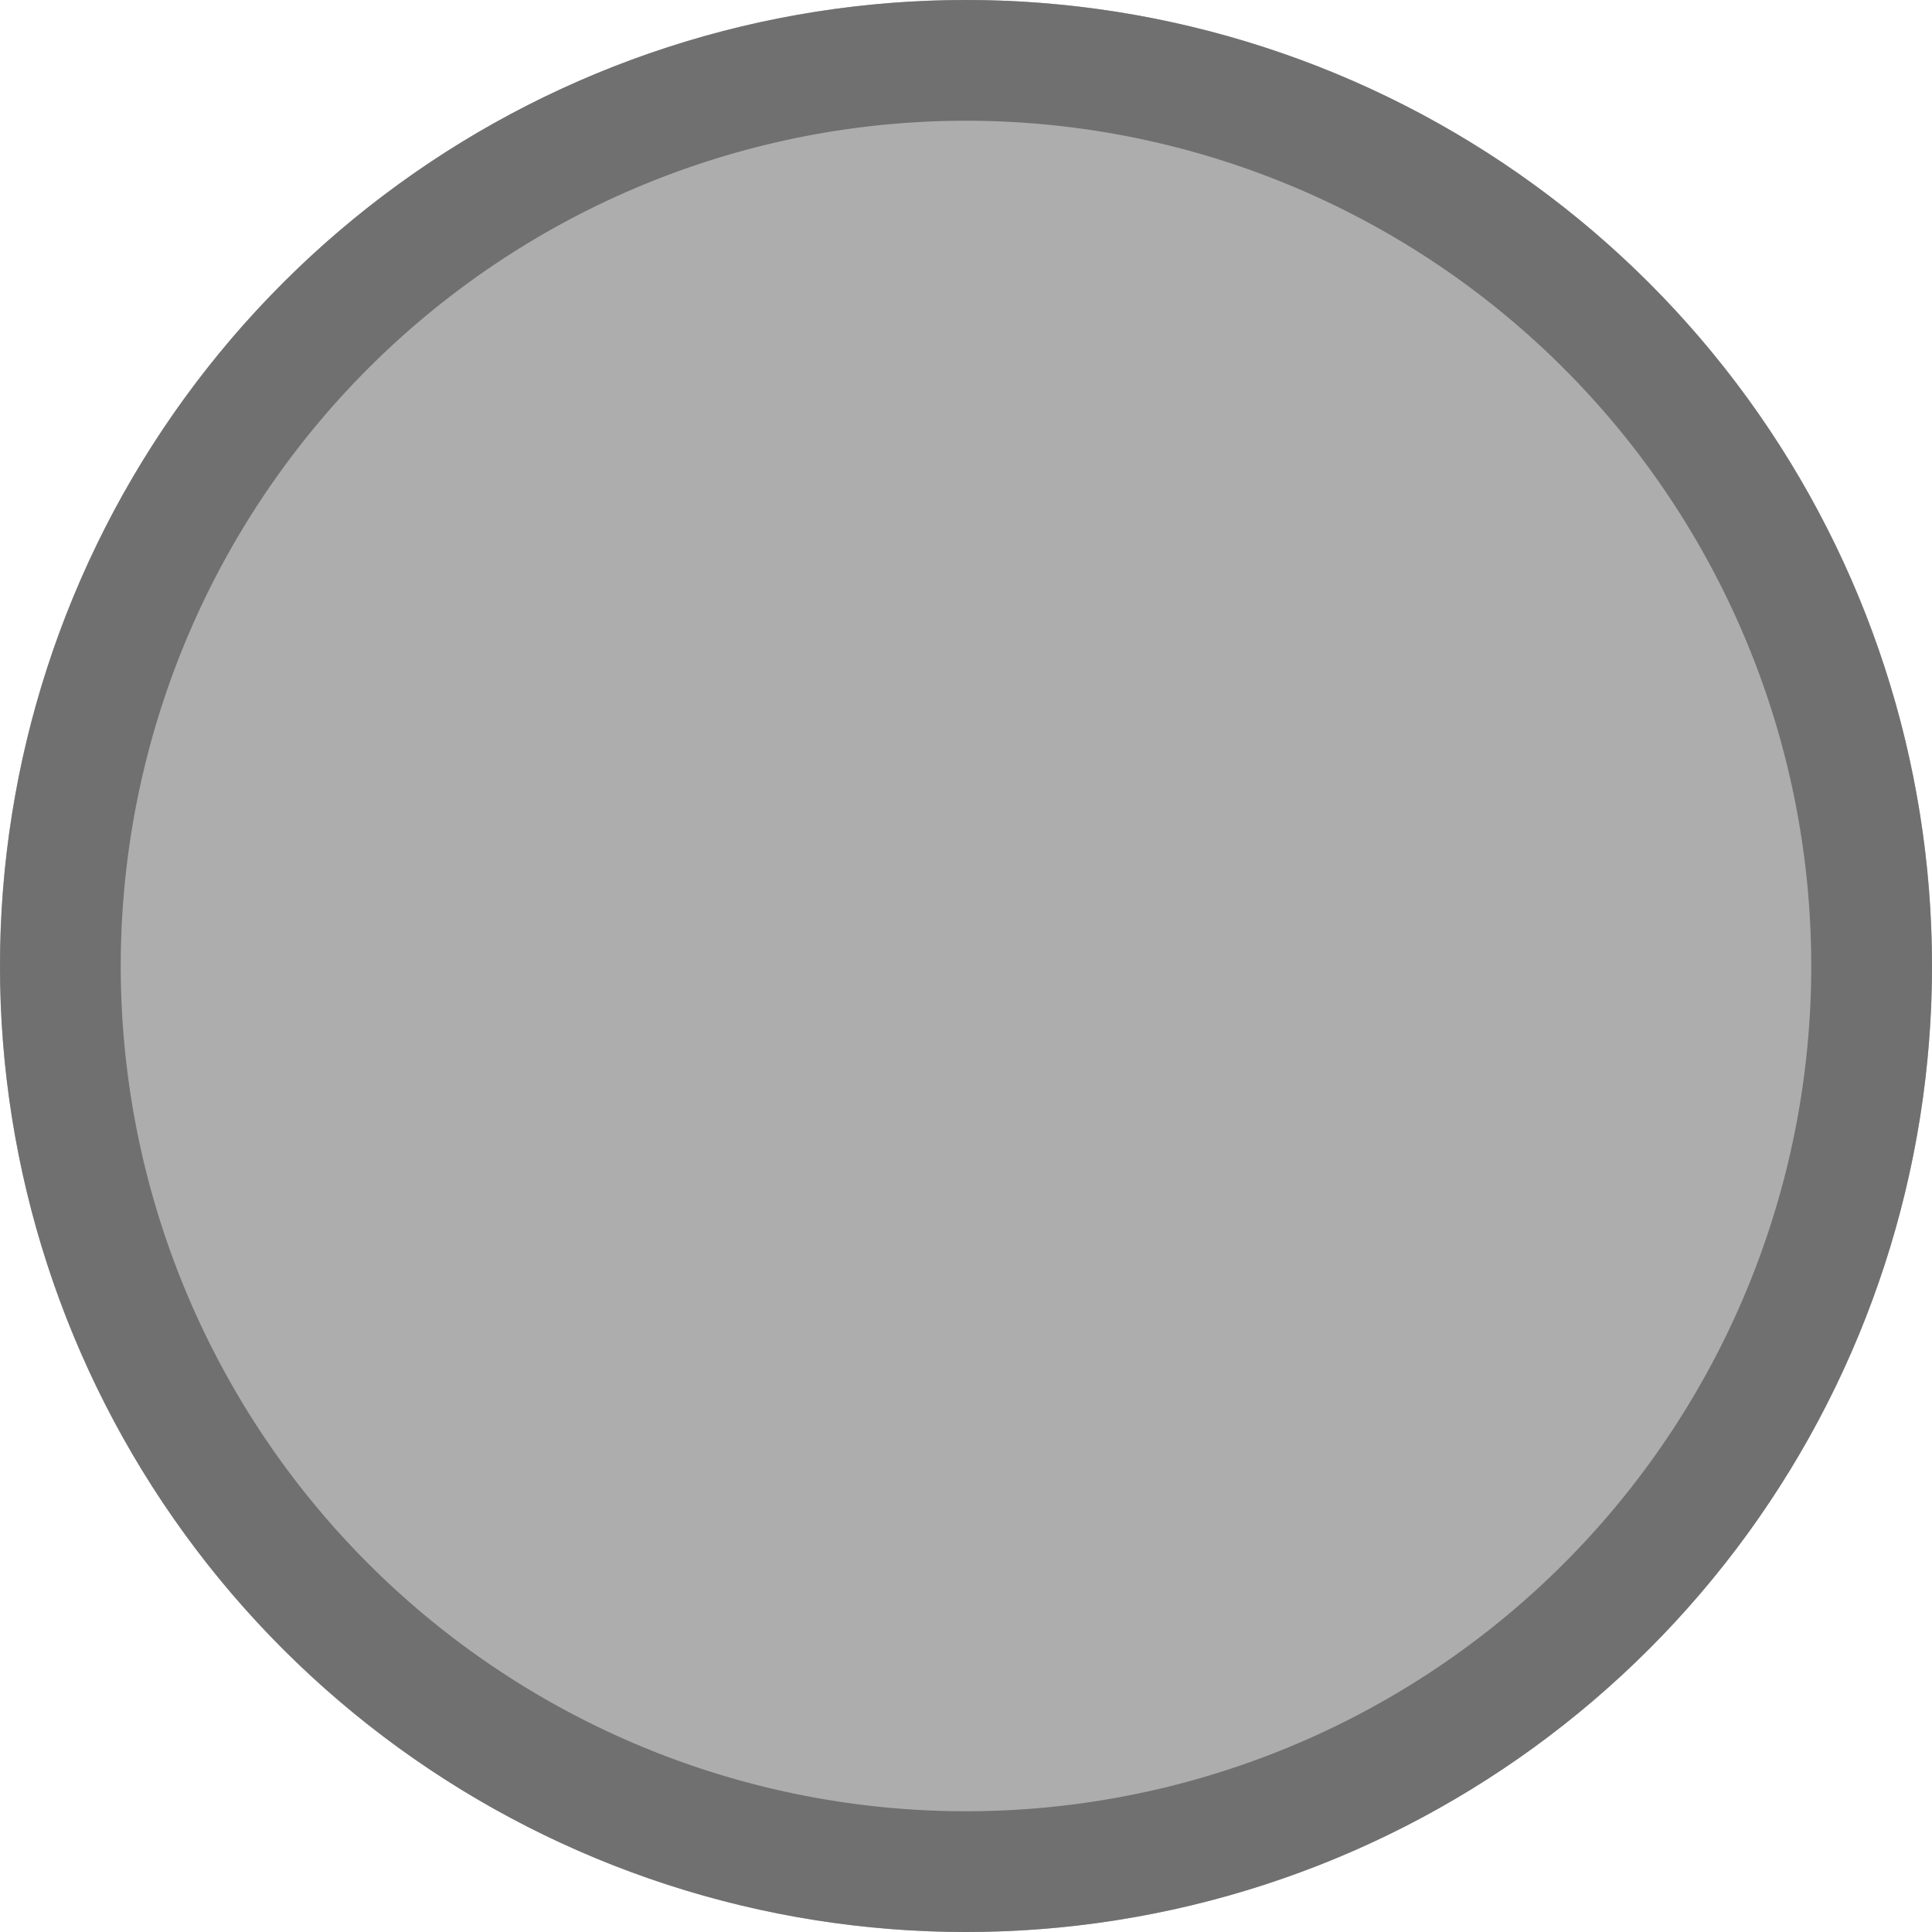 <svg xmlns="http://www.w3.org/2000/svg" xmlns:xlink="http://www.w3.org/1999/xlink" width="16" height="16" viewBox="0 0 16 16"><defs><path id="chwpa" d="M615 989a8 8 0 1 1 16 0 8 8 0 0 1-16 0z"/><clipPath id="chwpb"><use fill="#fff" xlink:href="#chwpa"/></clipPath></defs><g><g transform="translate(-615 -981)"><use fill="#adadad" xlink:href="#chwpa"/><use fill="#fff" fill-opacity="0" stroke="#707070" stroke-miterlimit="50" stroke-width="2" clip-path="url(&quot;#chwpb&quot;)" xlink:href="#chwpa"/></g></g></svg>
